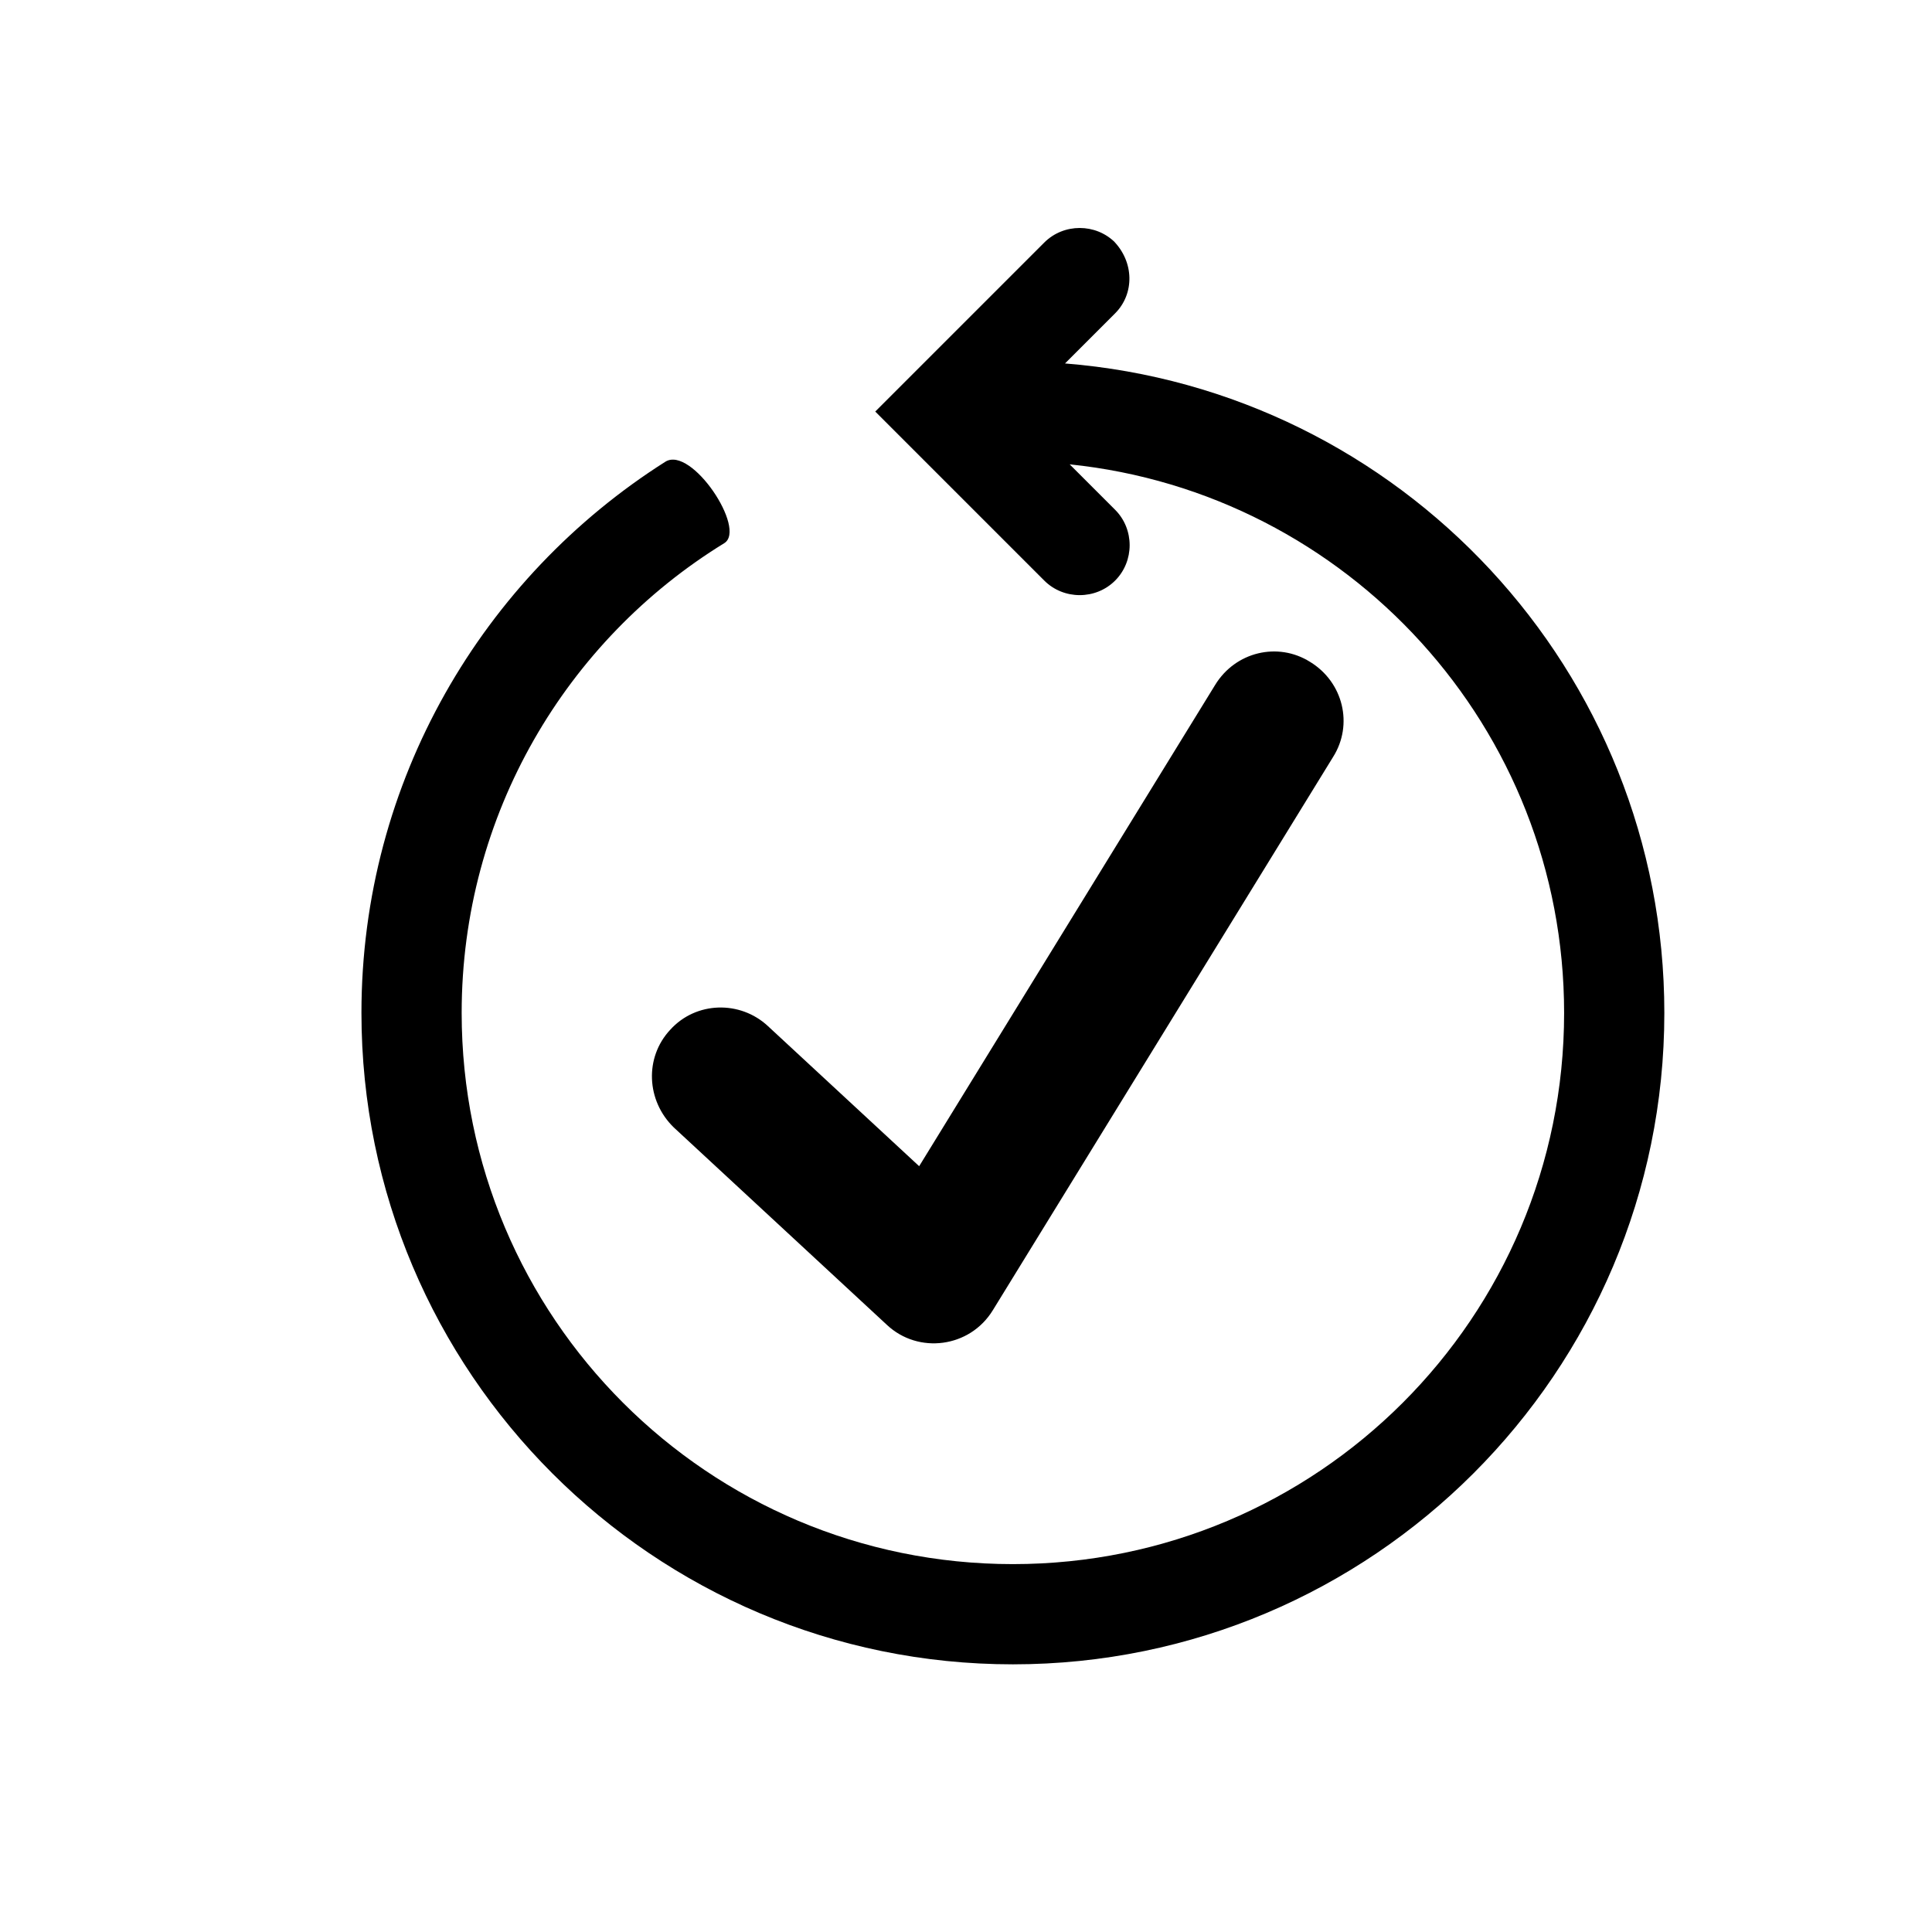 <?xml version="1.0" encoding="UTF-8"?>
<!DOCTYPE svg PUBLIC "-//W3C//DTD SVG 1.1//EN" "http://www.w3.org/Graphics/SVG/1.1/DTD/svg11.dtd">
<svg version="1.1" xmlns="http://www.w3.org/2000/svg" xmlns:xlink="http://www.w3.org/1999/xlink" width="24" height="24"  xml:space="preserve" id="reverifyIcon">
    <!-- Generated by PaintCode - http://www.paintcodeapp.com -->
    <g id="reverifyIcon-group" transform="translate(2, 2) scale(0.83, 0.83)" >
        <g id="reverifyIcon-group2" transform="translate(7, 7) scale(1.38, 1.38)" >
            <path id="reverifyIcon-bezier" stroke="none" fill="rgb(0, 0, 0)" d="M 1.51,4.31 L 3.82,6.45 2.67,6.61 6.36,0.61 C 6.58,0.25 7.04,0.14 7.39,0.36 7.75,0.58 7.86,1.04 7.64,1.39 L 3.95,7.39 C 3.7,7.8 3.14,7.87 2.8,7.55 L 0.49,5.41 C 0.19,5.12 0.17,4.65 0.45,4.35 0.73,4.04 1.21,4.03 1.51,4.31 Z M 1.51,4.31" />
        </g>
        <path id="reverifyIcon-bezier2" stroke="none" fill="rgb(0, 0, 0)" d="M 11.75,3.75 L 13.75,3.75 M 14.25,1.19 C 14.57,1.51 14.57,1.99 14.28,2.28 14.28,2.28 13.93,2.63 13.53,3.03 18.55,3.43 22.5,7.63 22.5,12.75 22.5,18.13 18.13,22.5 12.75,22.5 7.37,22.5 3,18.13 3,12.75 3,9.28 4.82,6.23 7.55,4.5 7.94,4.26 8.77,5.51 8.43,5.72 6.07,7.17 4.5,9.78 4.5,12.75 4.5,17.31 8.19,21 12.75,21 17.31,21 21,17.31 21,12.75 21,8.48 17.76,4.97 13.6,4.54 13.98,4.92 14.28,5.22 14.28,5.22 14.57,5.51 14.57,5.99 14.28,6.28 13.99,6.57 13.51,6.57 13.22,6.28 L 11.22,4.28 10.69,3.75 11.22,3.22 13.22,1.22 C 13.51,0.93 13.99,0.93 14.28,1.22 L 14.25,1.19 Z M 14.25,1.19" />
    </g>
</svg>

